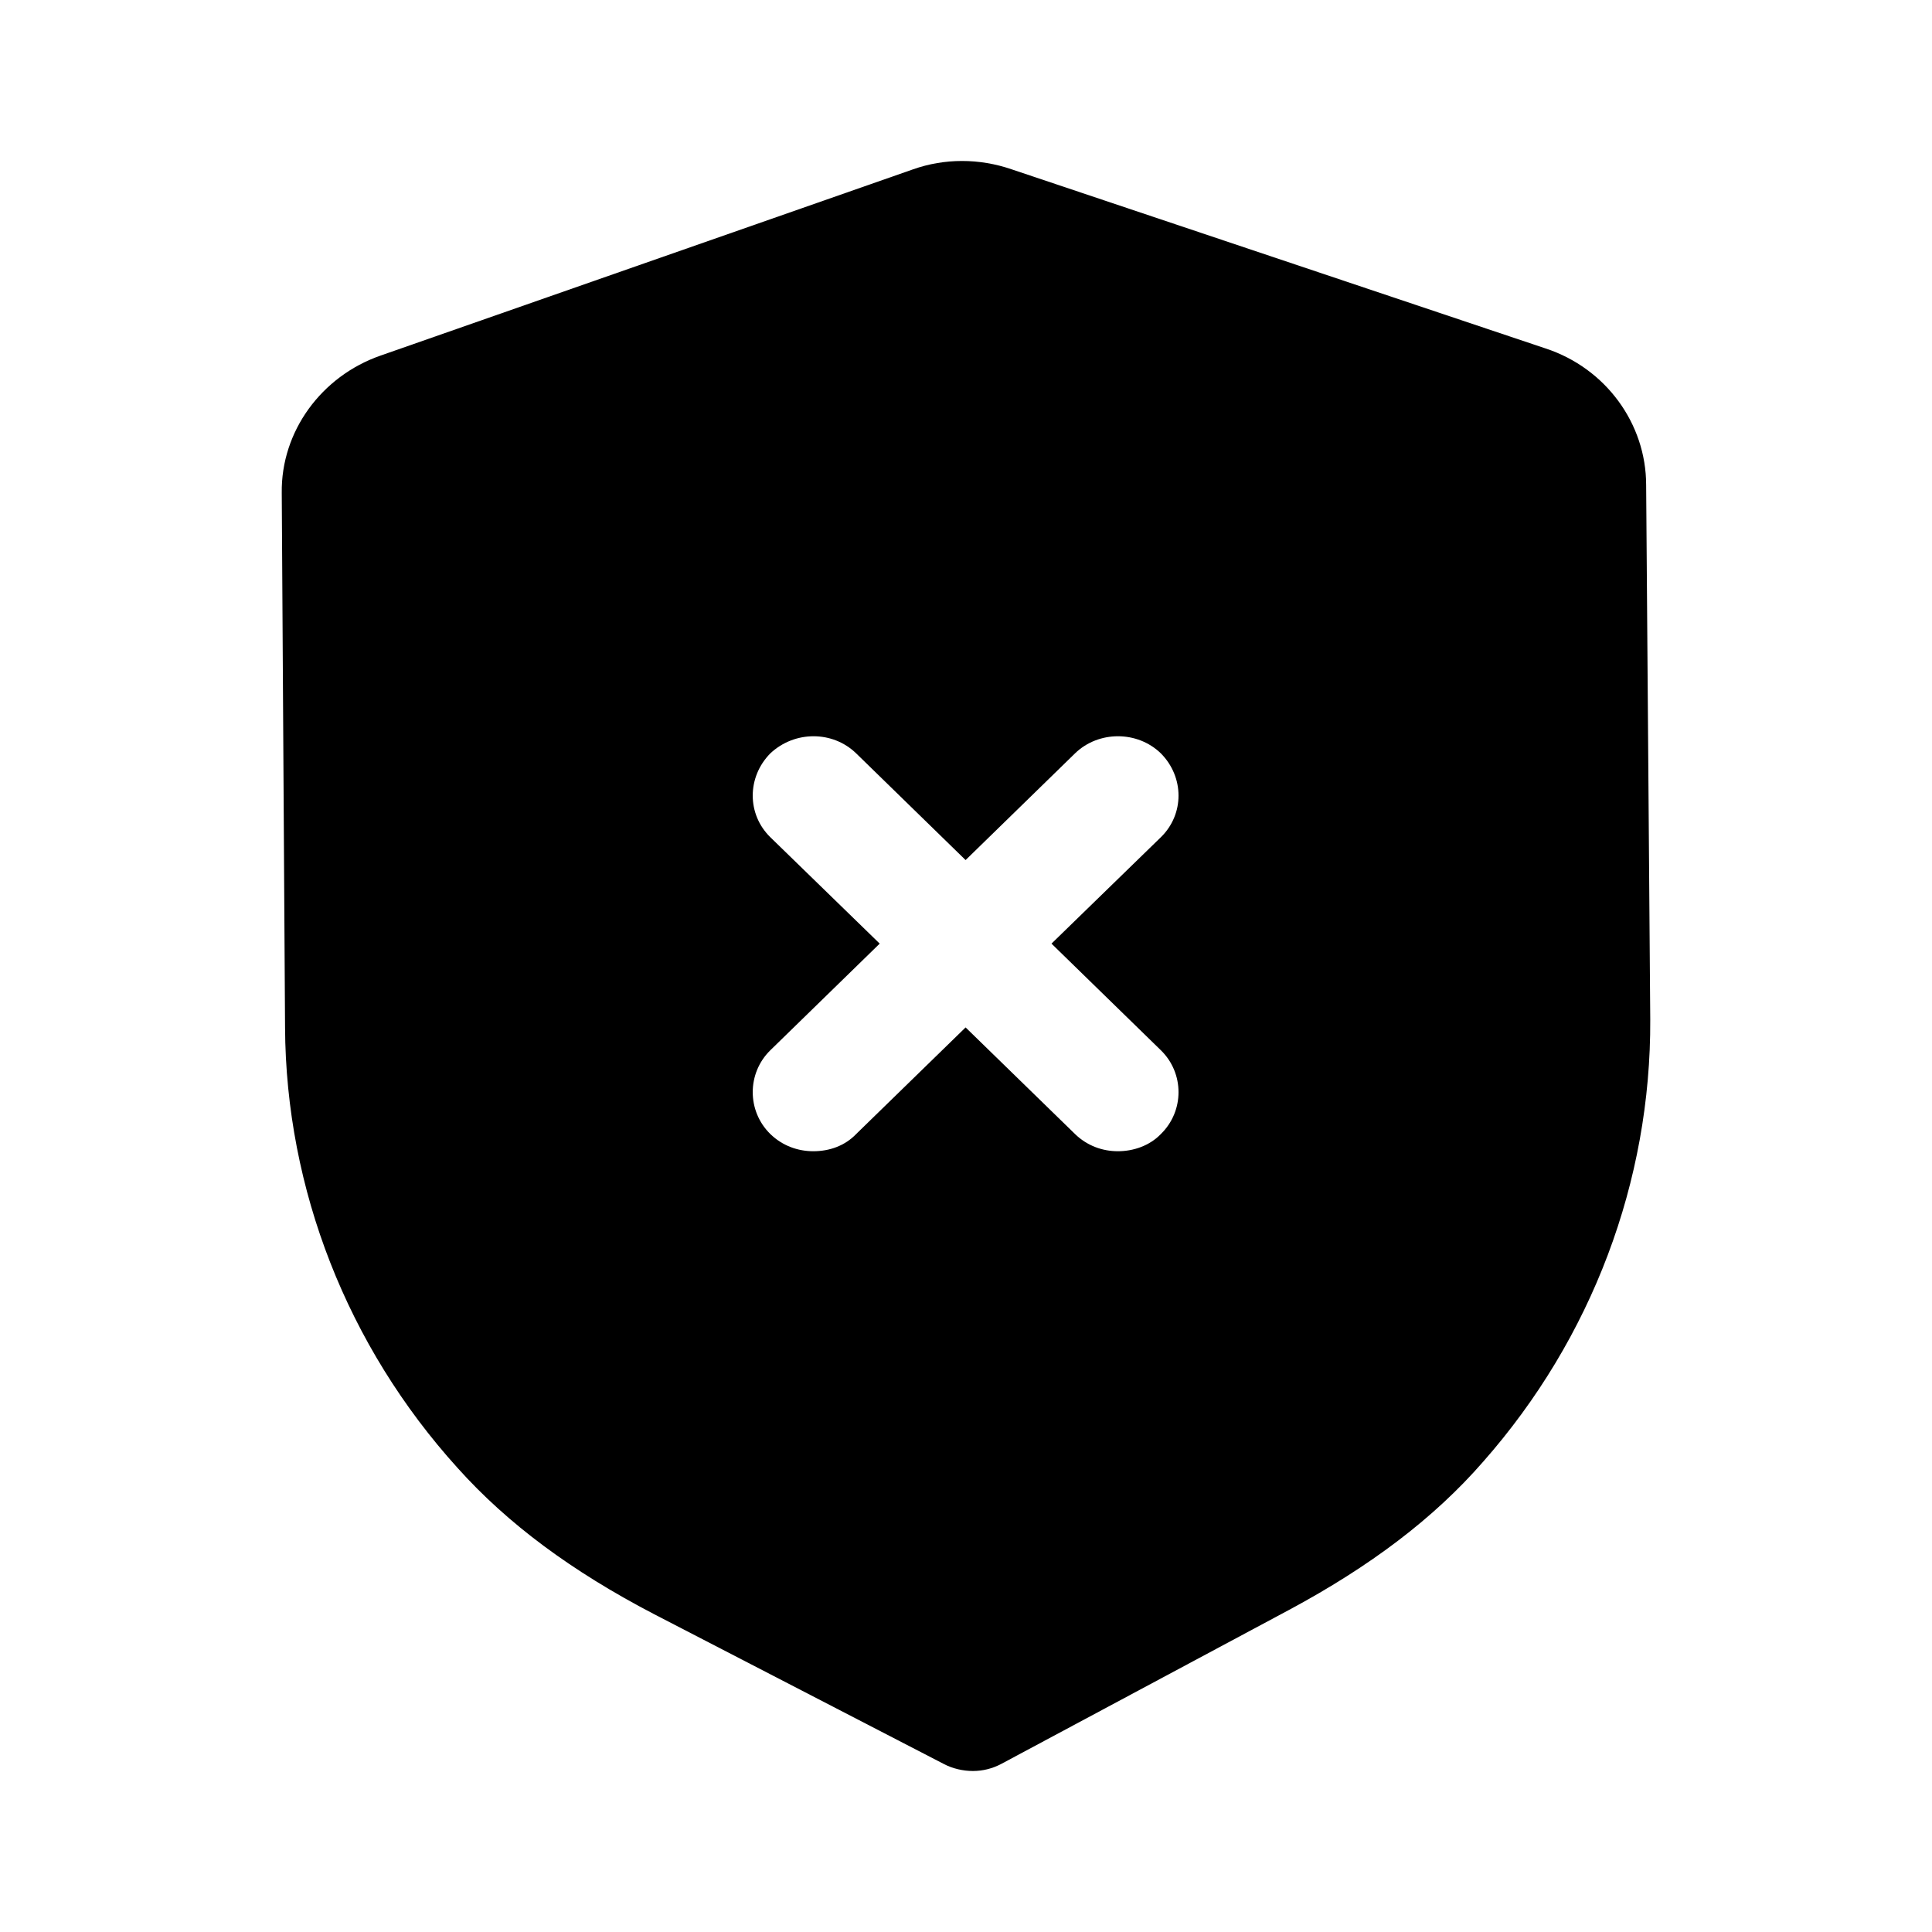 <?xml version="1.0" encoding="UTF-8"?>
<svg width="24px"  height="24px"  viewBox="0 0 24 24" version="1.1" xmlns="http://www.w3.org/2000/svg" xmlns:xlink="http://www.w3.org/1999/xlink">
    <title>Iconly/Bold/Shield Fail</title>
    <g id="Iconly/Bold/Shield-Fail" stroke="none" stroke-width="1" fill="none" fill-rule="evenodd">
        <g id="Shield-Fail" transform="translate(3.5, 2)" fill="#000000"  fill-rule="nonzero">
            <path d="M7.841,0.104 C8.233,-0.035 8.666,-0.035 9.069,0.104 L9.069,0.104 L15.701,2.329 C16.446,2.574 16.949,3.261 16.949,4.026 L16.949,4.026 L17,10.664 C17.01,12.674 16.275,14.625 14.926,16.156 C14.312,16.862 13.517,17.46 12.511,18 L12.511,18 L8.938,19.912 C8.827,19.971 8.706,20 8.586,20 C8.465,20 8.334,19.971 8.223,19.912 L8.223,19.912 L4.62,18.049 C3.604,17.519 2.808,16.931 2.184,16.235 C0.816,14.724 0.051,12.773 0.041,10.763 L0.041,10.763 L0,4.123 C-0.01,3.358 0.493,2.673 1.228,2.417 L1.228,2.417 Z M7.136,7.359 C6.844,7.075 6.371,7.075 6.069,7.359 C5.778,7.654 5.778,8.115 6.069,8.4 L6.069,8.4 L7.428,9.722 L6.069,11.047 C5.778,11.332 5.778,11.802 6.069,12.087 C6.22,12.234 6.412,12.301 6.603,12.301 C6.804,12.301 6.995,12.234 7.136,12.087 L7.136,12.087 L8.495,10.763 L9.854,12.087 C10.005,12.234 10.196,12.301 10.387,12.301 C10.578,12.301 10.78,12.234 10.921,12.087 C11.213,11.802 11.213,11.332 10.921,11.047 L10.921,11.047 L9.562,9.722 L10.921,8.4 C11.213,8.115 11.213,7.654 10.921,7.359 C10.629,7.075 10.146,7.075 9.854,7.359 L9.854,7.359 L8.495,8.684 Z"></path>
        </g>
    </g>
</svg>